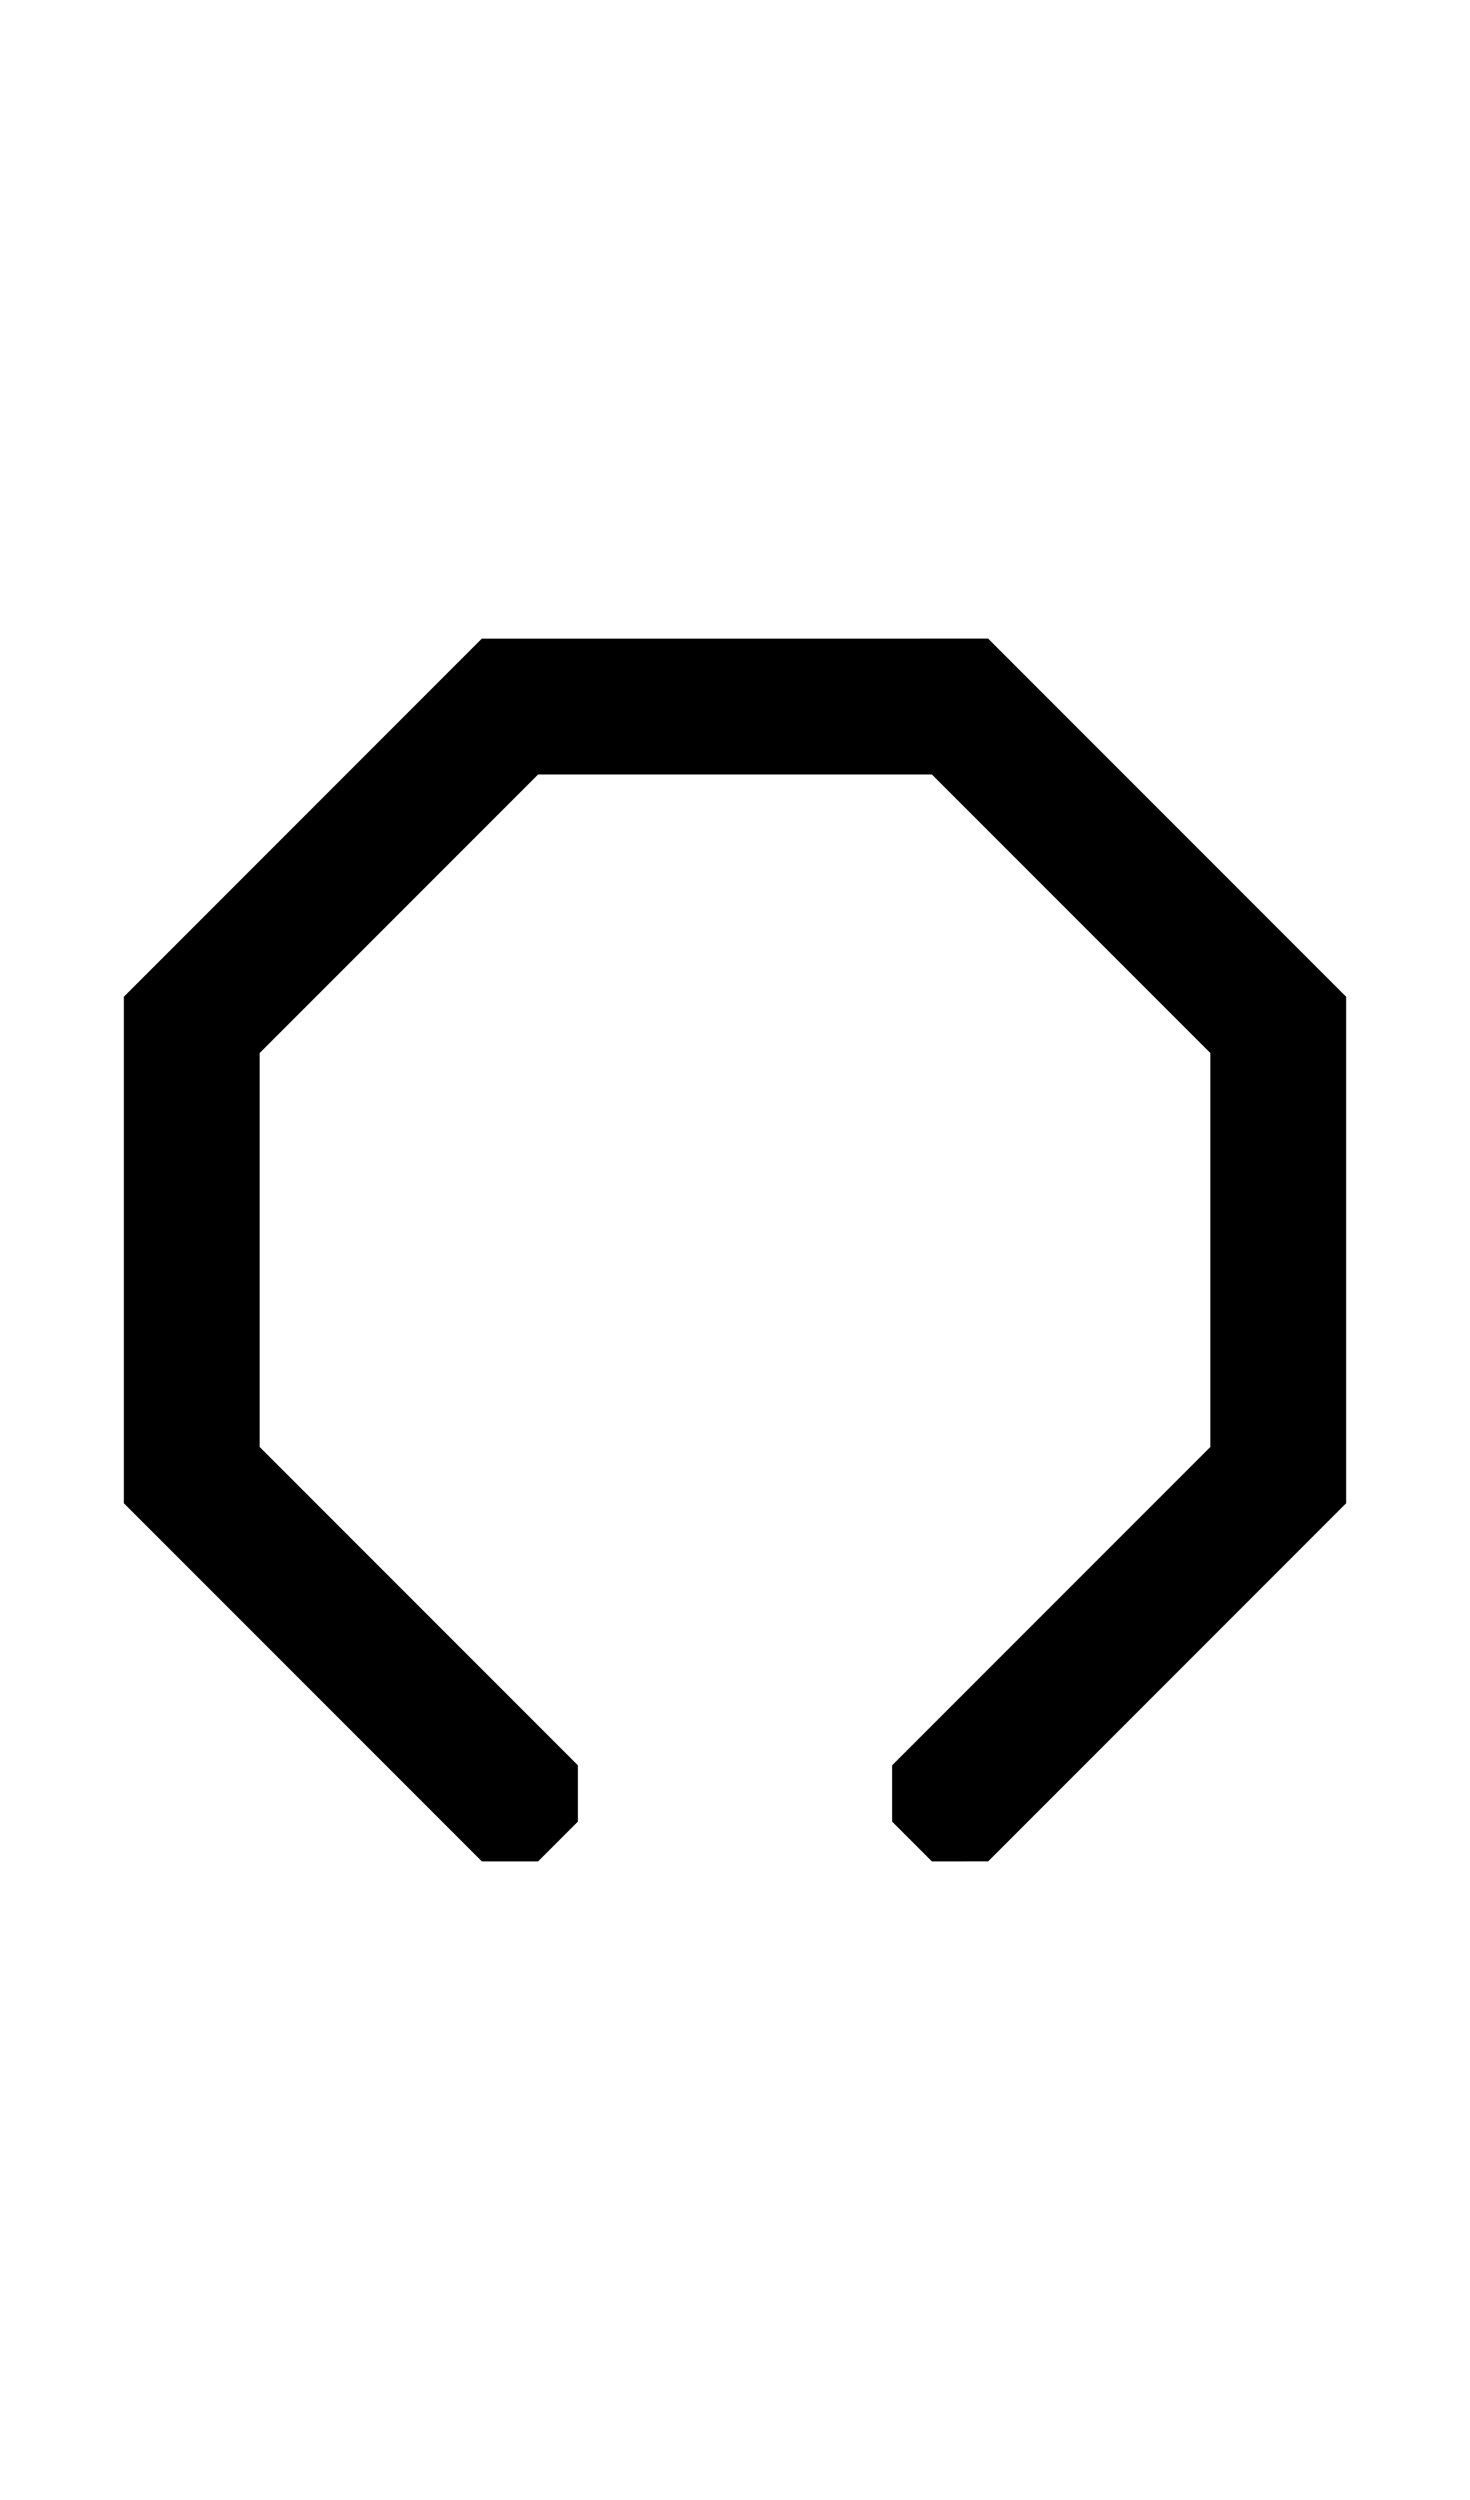 <svg width="500" height="850" xmlns="http://www.w3.org/2000/svg">
    <path d="m336.104 632.873 13.529-13.53 108.24-108.24V338.897l-121.77-121.77H163.897L42.127 338.897v172.208l108.24 108.24 13.53 13.529h19.134l13.53-13.53V600.21l-13.53-13.53-94.71-94.71V358.03l94.71-94.71H316.97l94.71 94.71V491.97l-94.71 94.71-13.53 13.53v19.135l13.53 13.529z"/>
</svg>